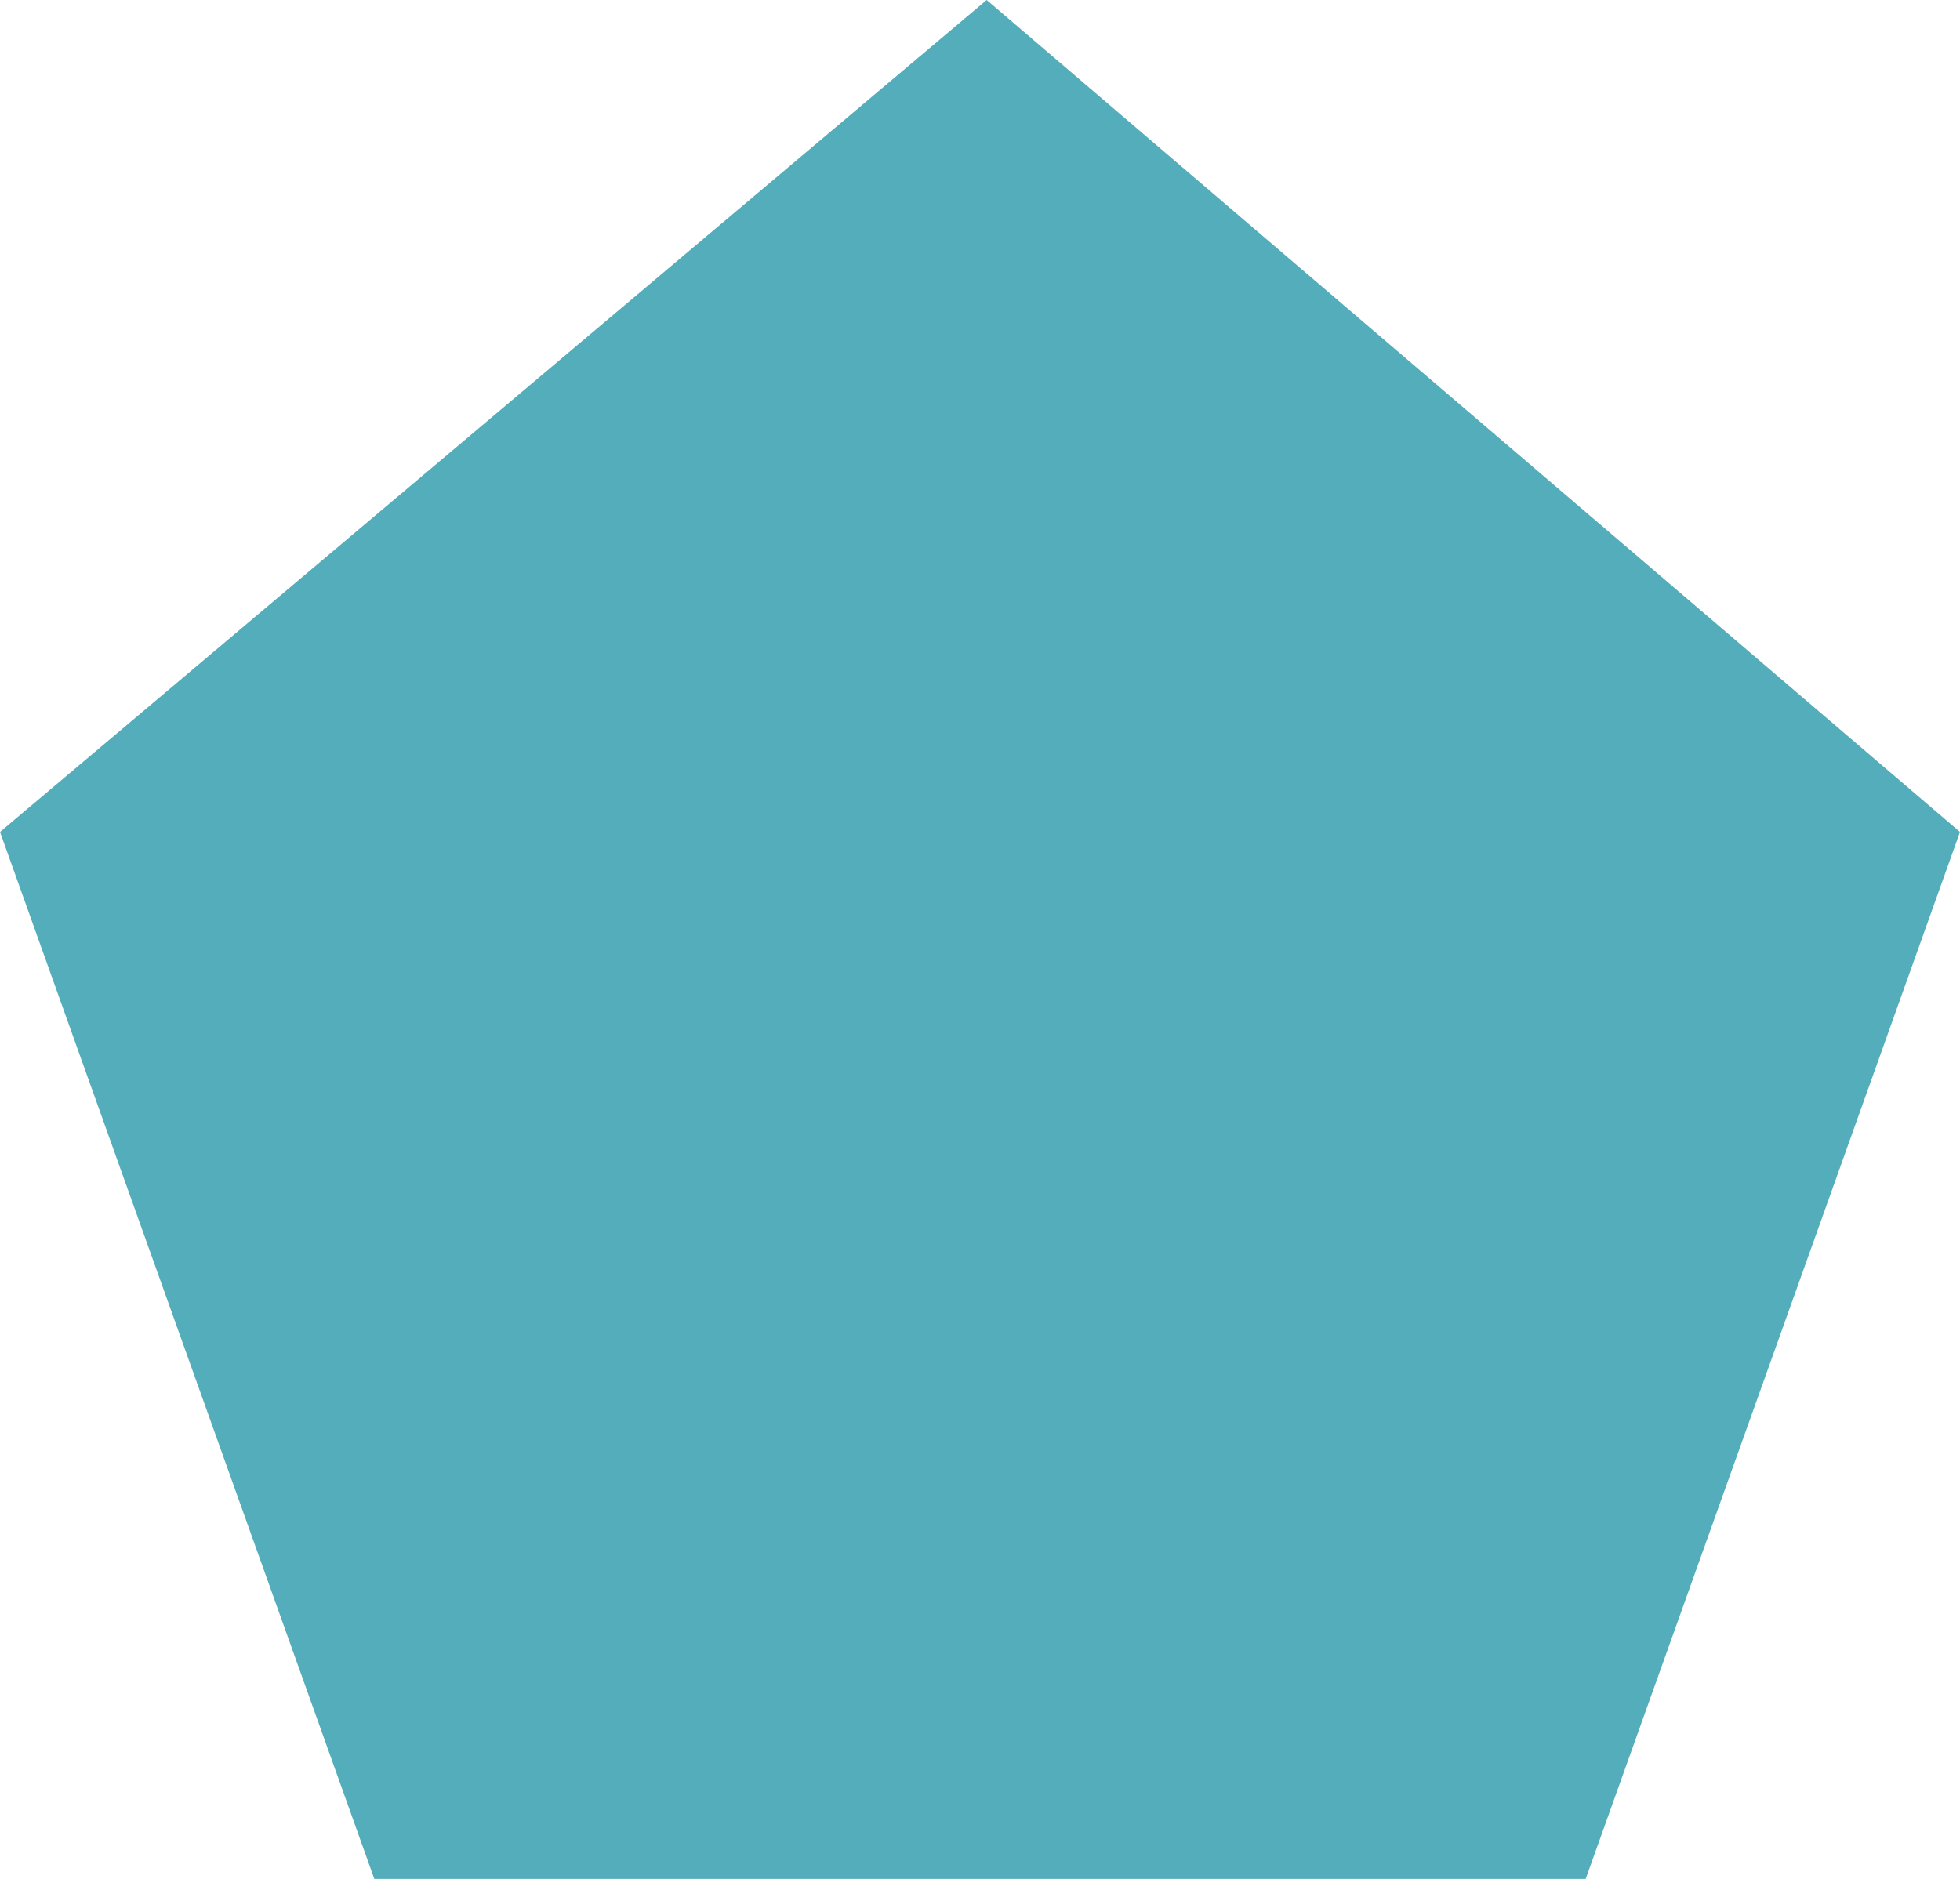 <svg xmlns="http://www.w3.org/2000/svg" width="80.709" height="77.38" viewBox="0 0 80.709 77.38"><defs><style>.a{fill:#54adba;}</style></defs><path class="a" d="M40.629-61.231l40.08,34.263L65.295,16.149H15.414L0-26.969Z" transform="translate(0 61.231)"/></svg>